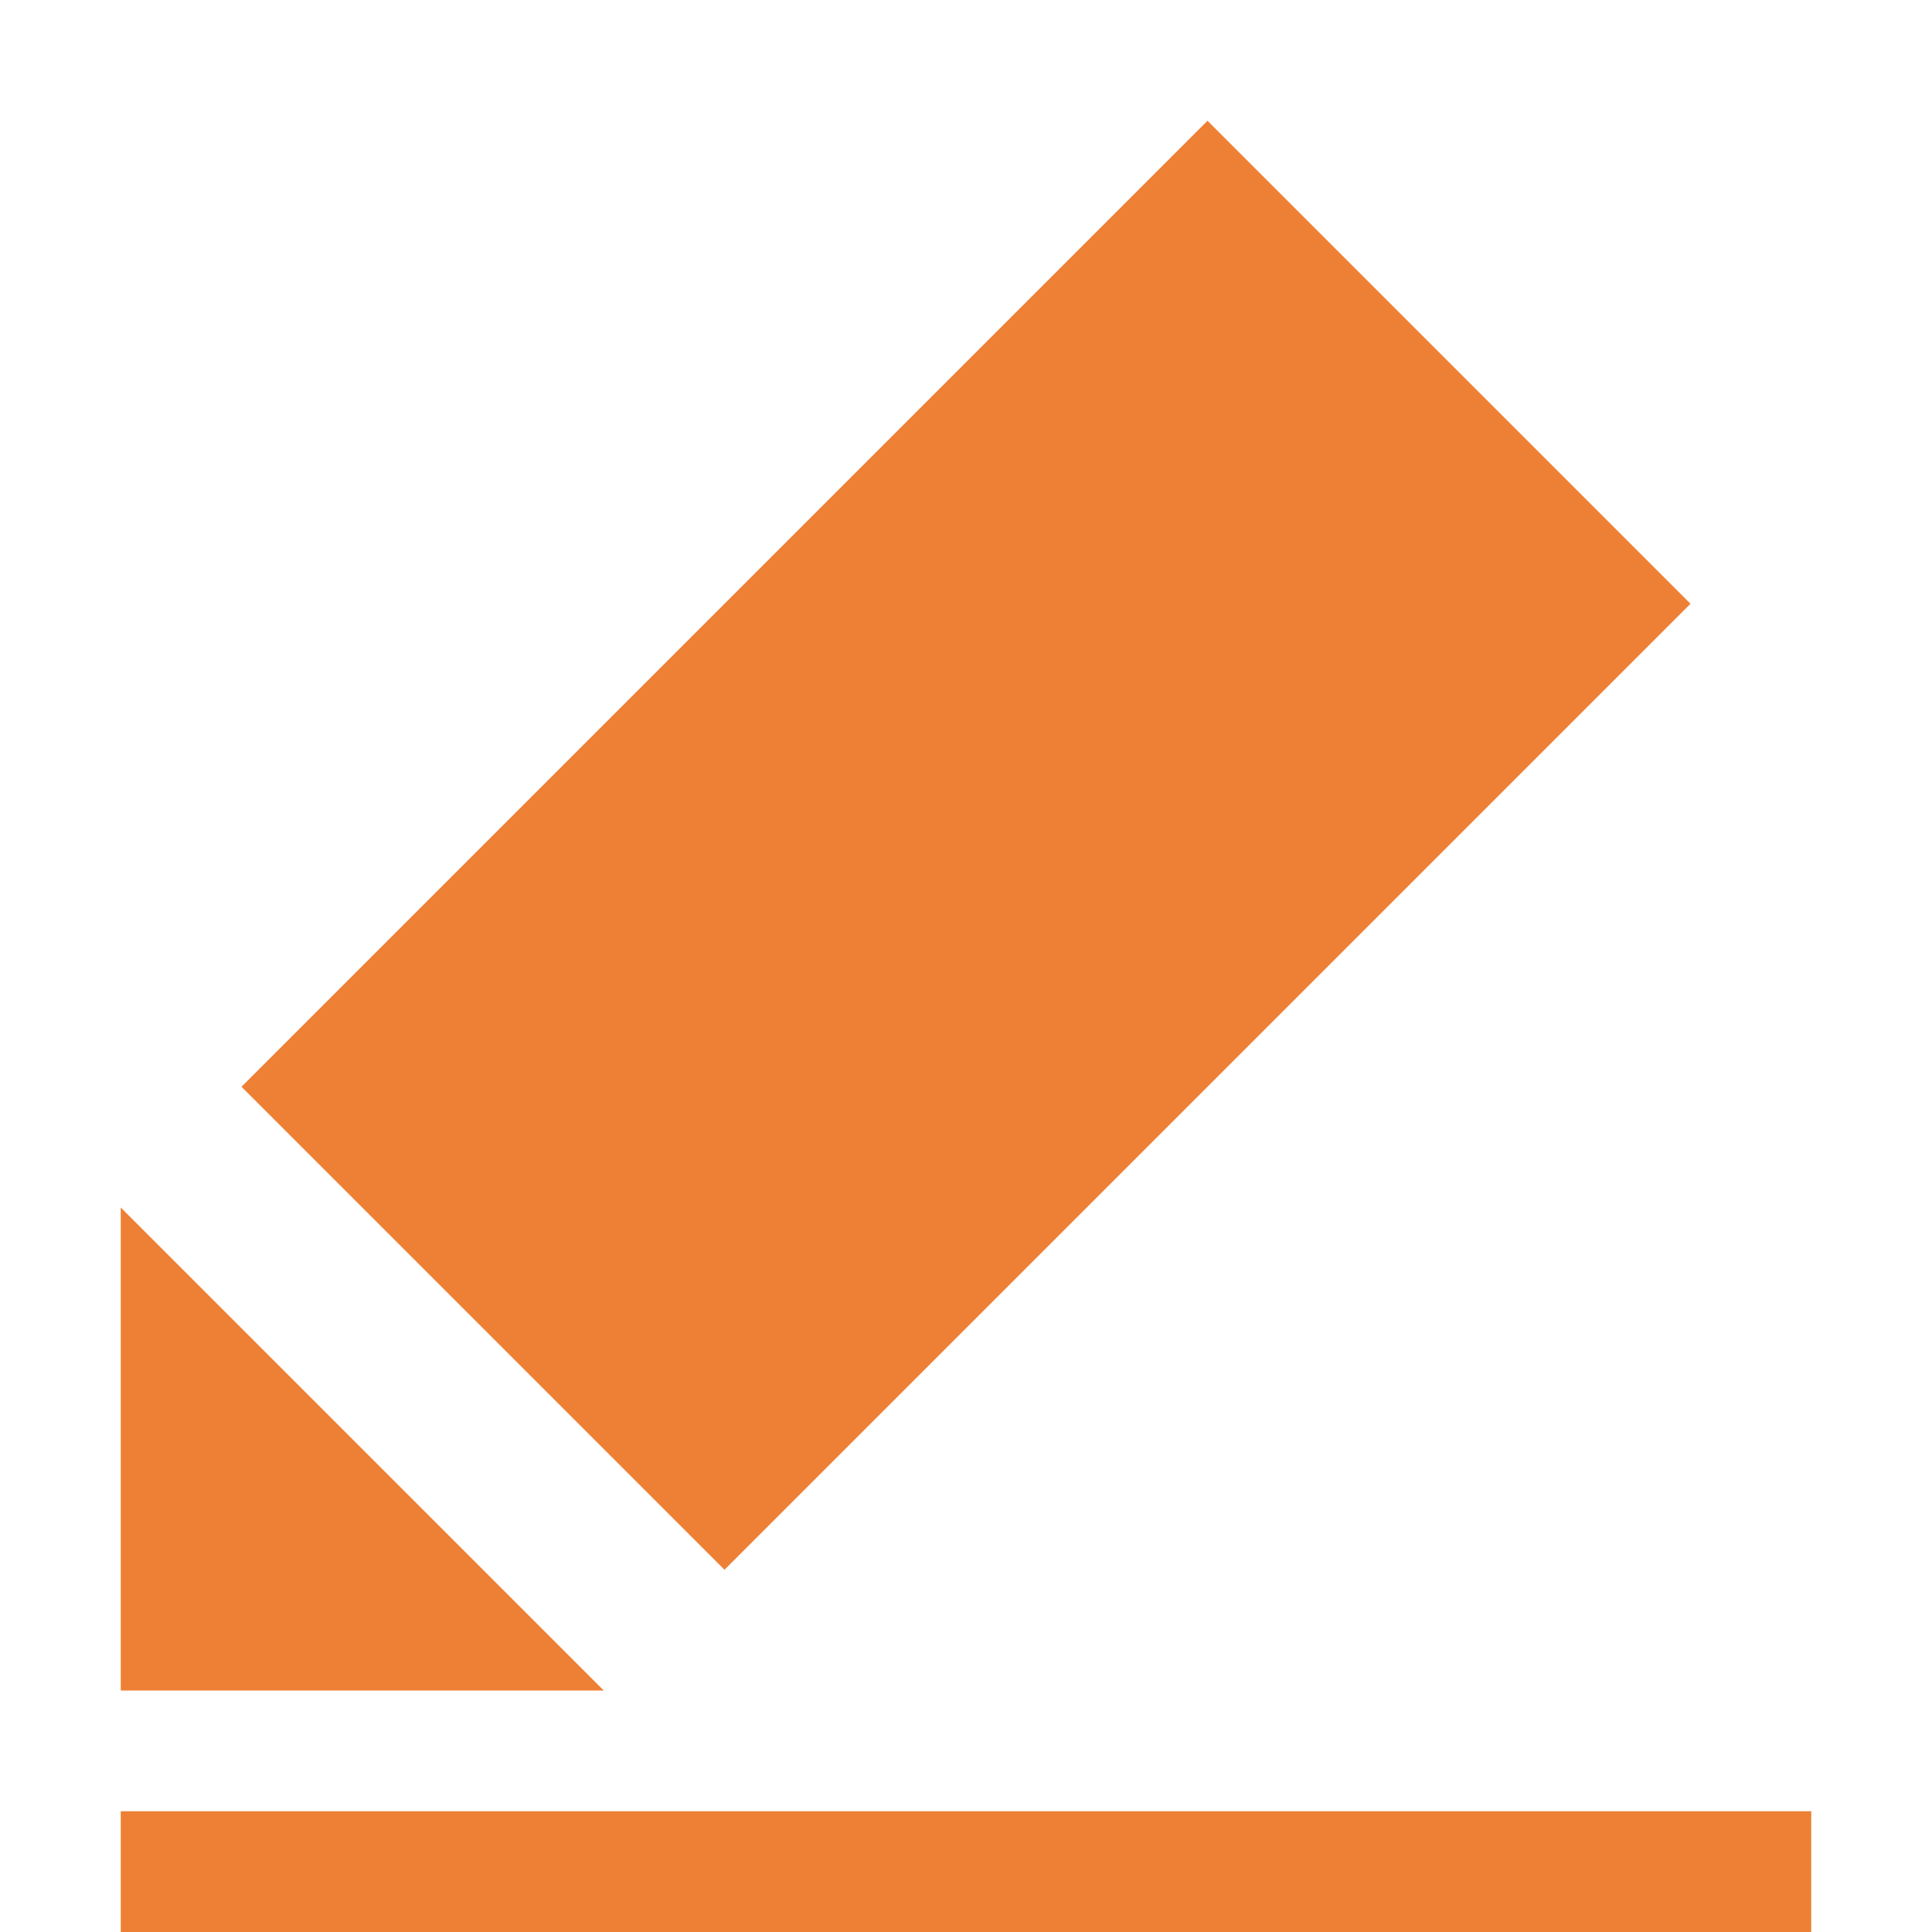 <svg width="16" height="16" viewBox="0 0 16 16" xmlns="http://www.w3.org/2000/svg"><title>icon s/edit</title><g fill="#EE8035" fill-rule="evenodd"><path d="M5 14H1v-4l4 4zm9-9l-8 8-4-4 8-8 4 4zM1 15h14v1H1z"/></g></svg>